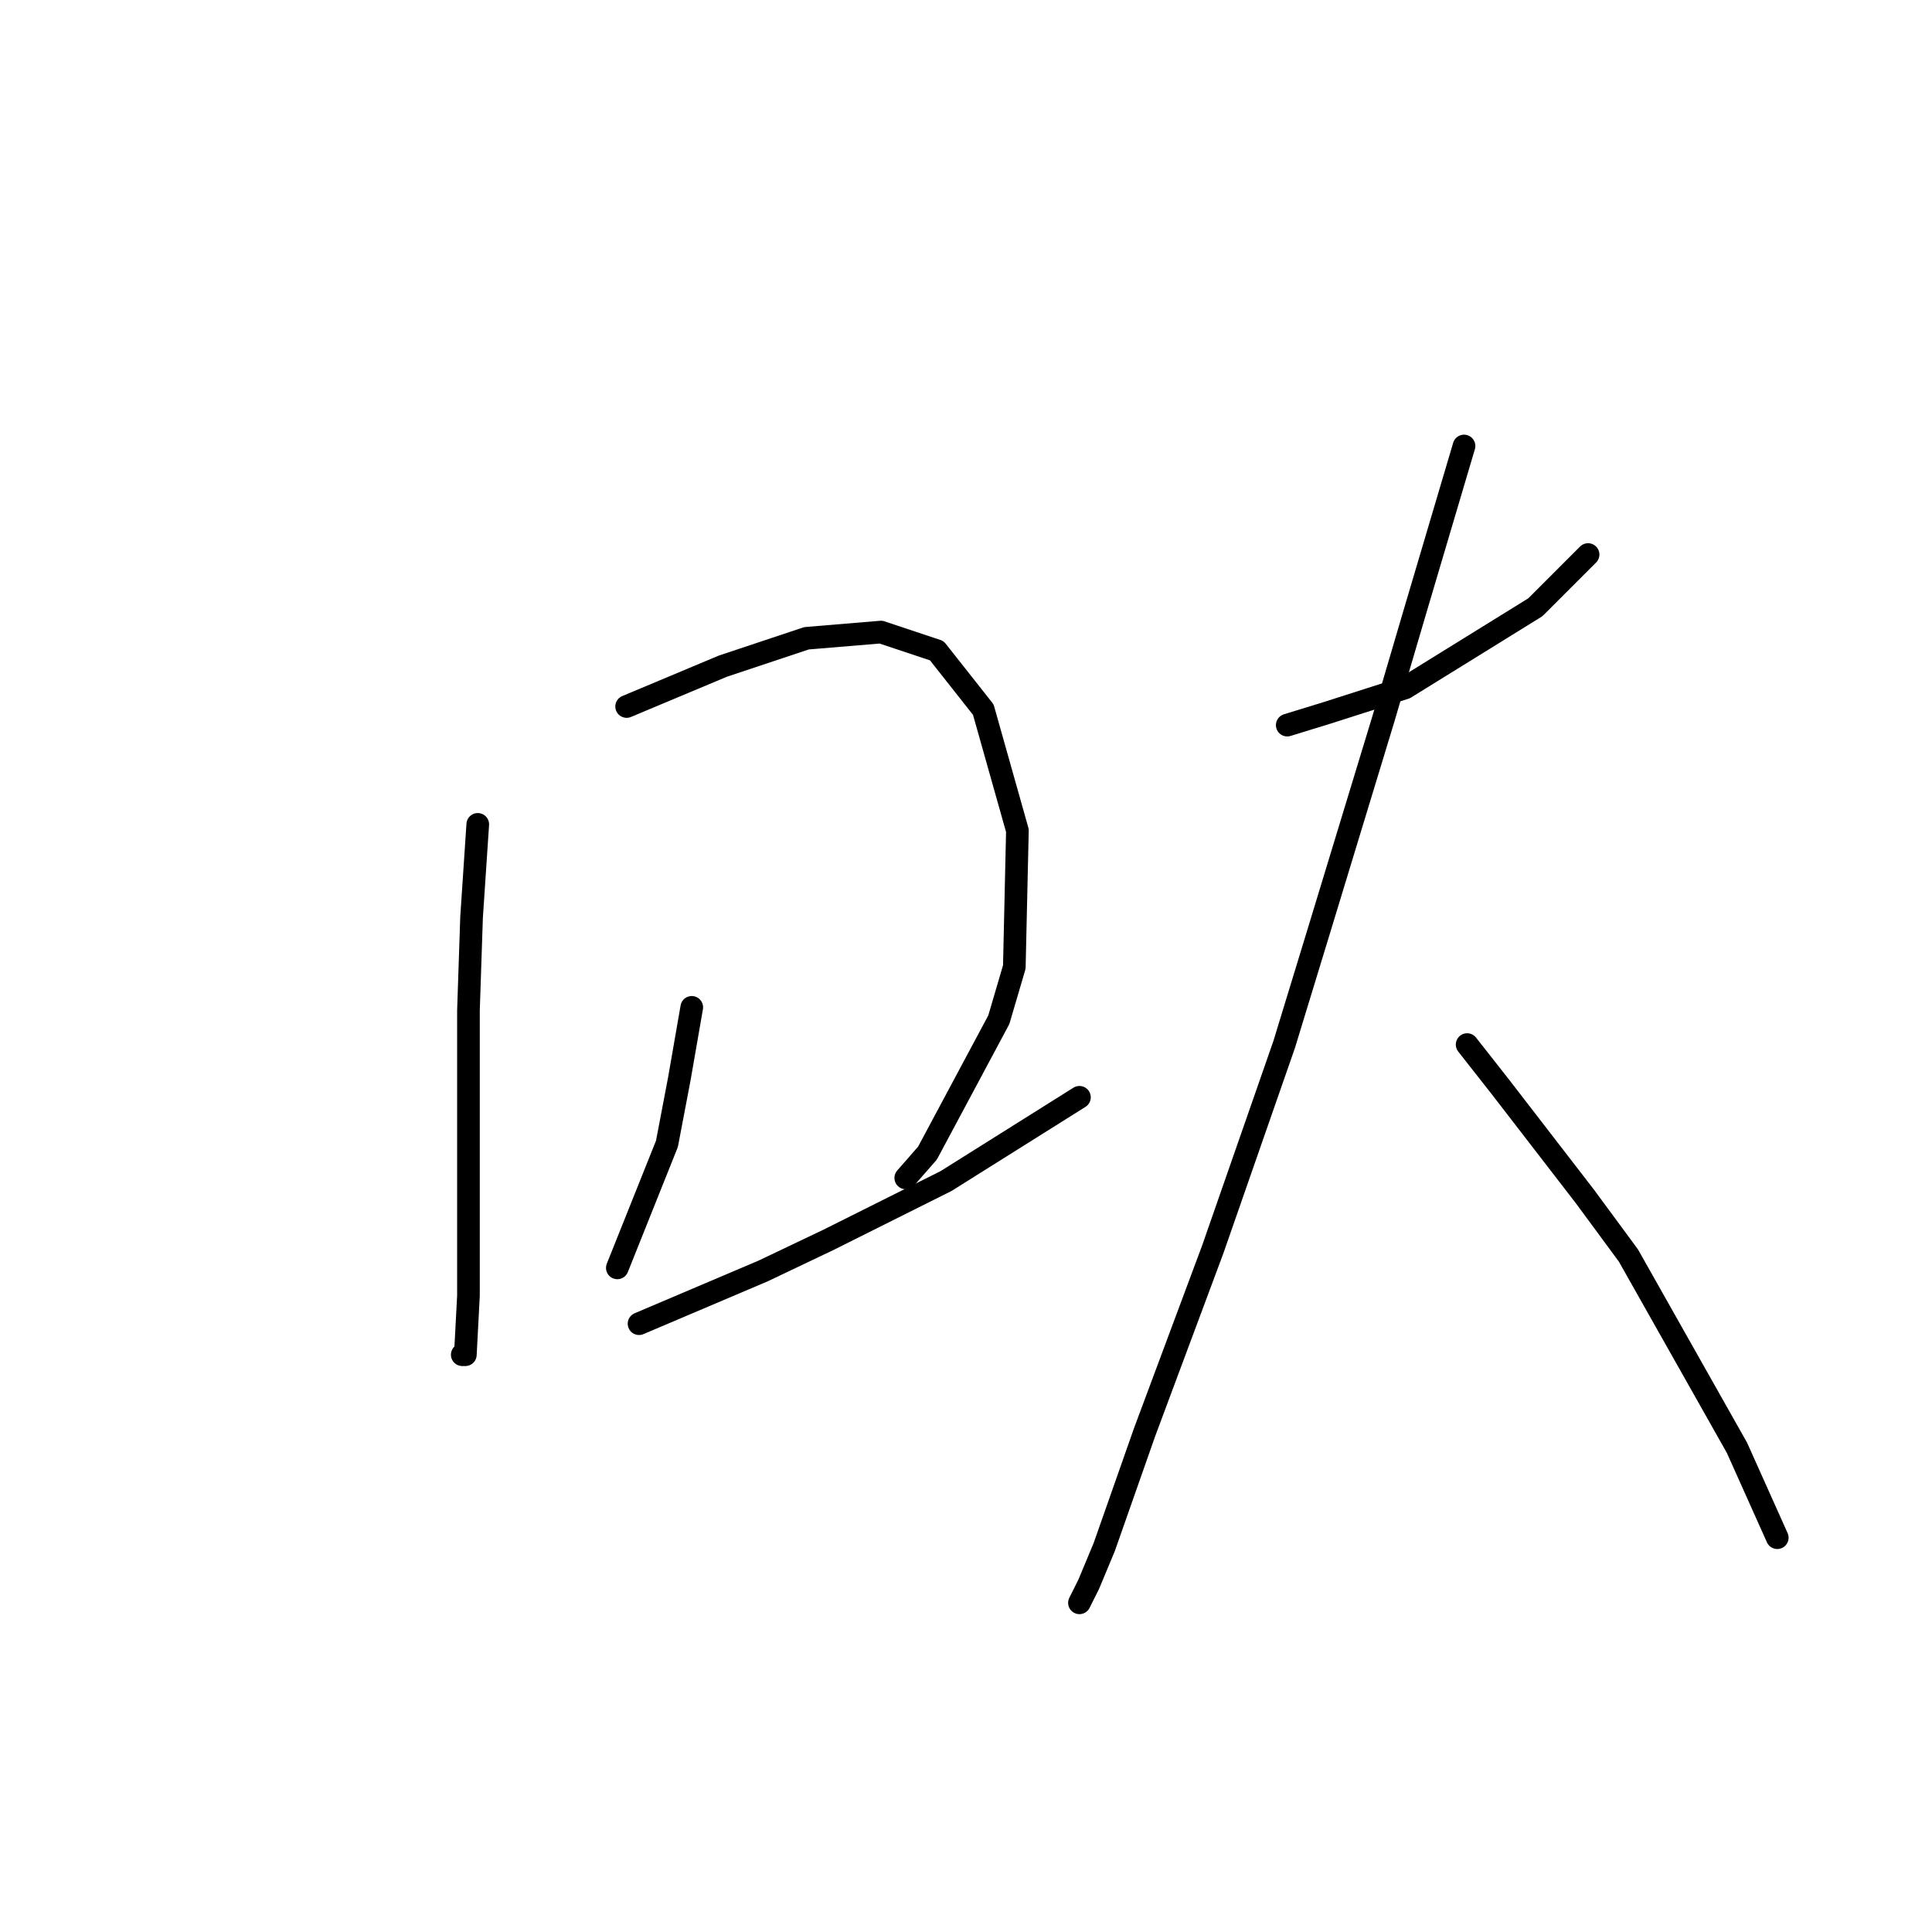 <?xml version="1.0" standalone="no"?>
    <svg width="256" height="256" xmlns="http://www.w3.org/2000/svg" version="1.1">
    <polyline stroke="black" stroke-width="3" stroke-linecap="round" fill="transparent" stroke-linejoin="round" points="63.306 109.233 62.484 121.561 62.073 133.89 62.073 156.493 62.073 165.123 62.073 171.698 61.662 179.507 61.251 179.507 61.251 179.507 " />
        <polyline stroke="black" stroke-width="3" stroke-linecap="round" fill="transparent" stroke-linejoin="round" points="83.032 93.616 95.771 88.274 106.867 84.575 116.73 83.753 124.128 86.219 130.292 94.027 134.812 110.055 134.402 128.137 132.347 135.123 122.895 152.794 120.018 156.082 120.018 156.082 " />
        <polyline stroke="black" stroke-width="3" stroke-linecap="round" fill="transparent" stroke-linejoin="round" points="91.662 133.479 90.018 142.931 88.374 151.561 81.799 168 81.799 168 " />
        <polyline stroke="black" stroke-width="3" stroke-linecap="round" fill="transparent" stroke-linejoin="round" points="84.676 175.397 101.114 168.411 109.744 164.301 125.36 156.493 143.032 145.397 143.032 145.397 " />
        <polyline stroke="black" stroke-width="3" stroke-linecap="round" fill="transparent" stroke-linejoin="round" points="170.566 96.082 175.908 94.438 186.182 91.151 203.443 80.466 210.429 73.479 210.429 73.479 " />
        <polyline stroke="black" stroke-width="3" stroke-linecap="round" fill="transparent" stroke-linejoin="round" points="193.991 59.096 187.415 81.288 183.306 95.26 174.676 123.616 170.155 138.411 160.703 165.534 151.662 189.781 146.319 204.986 144.265 209.918 143.032 212.383 143.032 212.383 " />
        <polyline stroke="black" stroke-width="3" stroke-linecap="round" fill="transparent" stroke-linejoin="round" points="194.402 138.411 198.922 144.164 210.018 158.548 215.771 166.356 230.155 191.835 235.497 203.753 235.497 203.753 " />
        </svg>